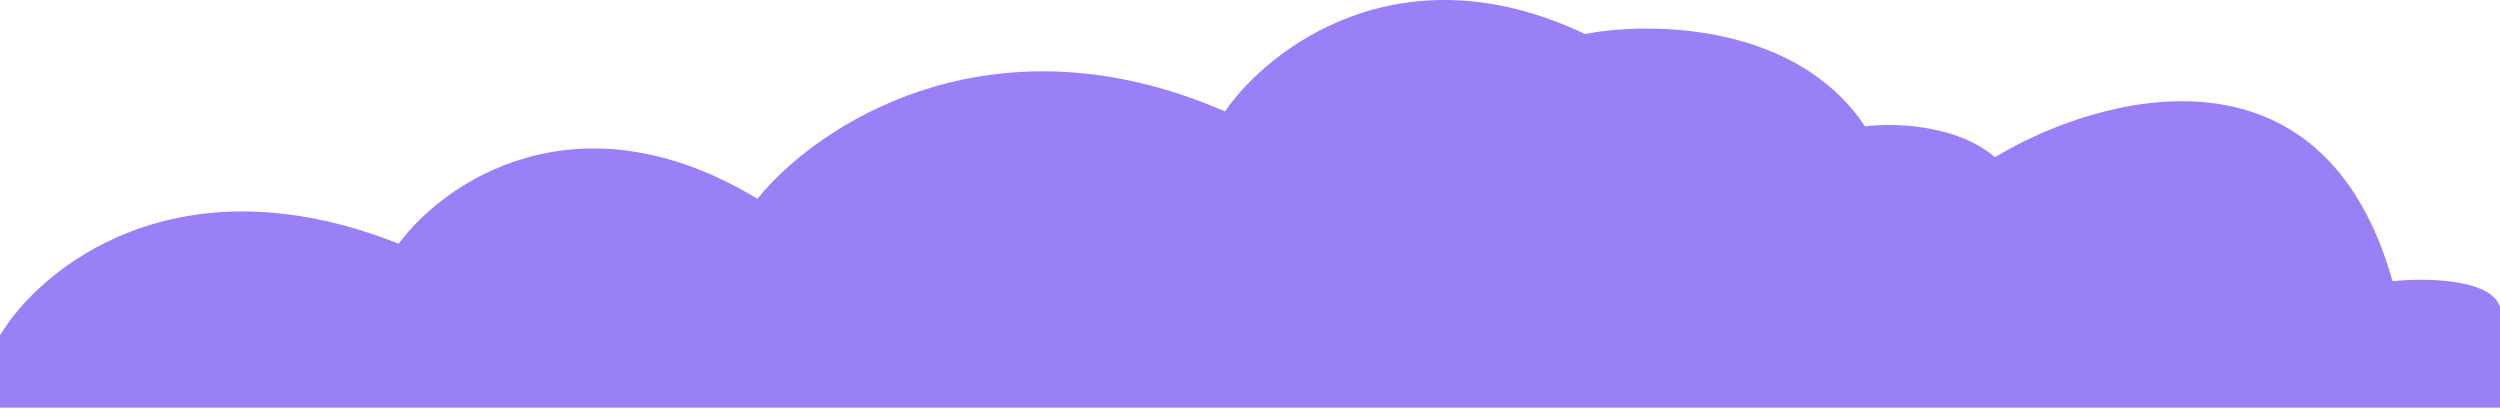<svg width="1920" height="314" viewBox="0 0 1920 314" fill="none" xmlns="http://www.w3.org/2000/svg">
<path d="M306.24 187.179C135.744 119.695 31.04 205.925 0 257.476V313.074H1920V235.748C1913.09 213.764 1862.08 213.381 1837.44 215.937C1783.68 24.731 1611.52 72.788 1532.16 120.717C1502.21 95.155 1453.12 94.303 1432.32 97.072C1379.33 17.318 1266.88 16.551 1217.28 26.137C1075.2 -41.348 973.76 37.64 940.8 85.569C759.552 6.837 625.92 97.498 581.76 152.67C442.752 68.826 340.16 140.741 306.24 187.179Z" fill="#9A80F7"/>
</svg>
